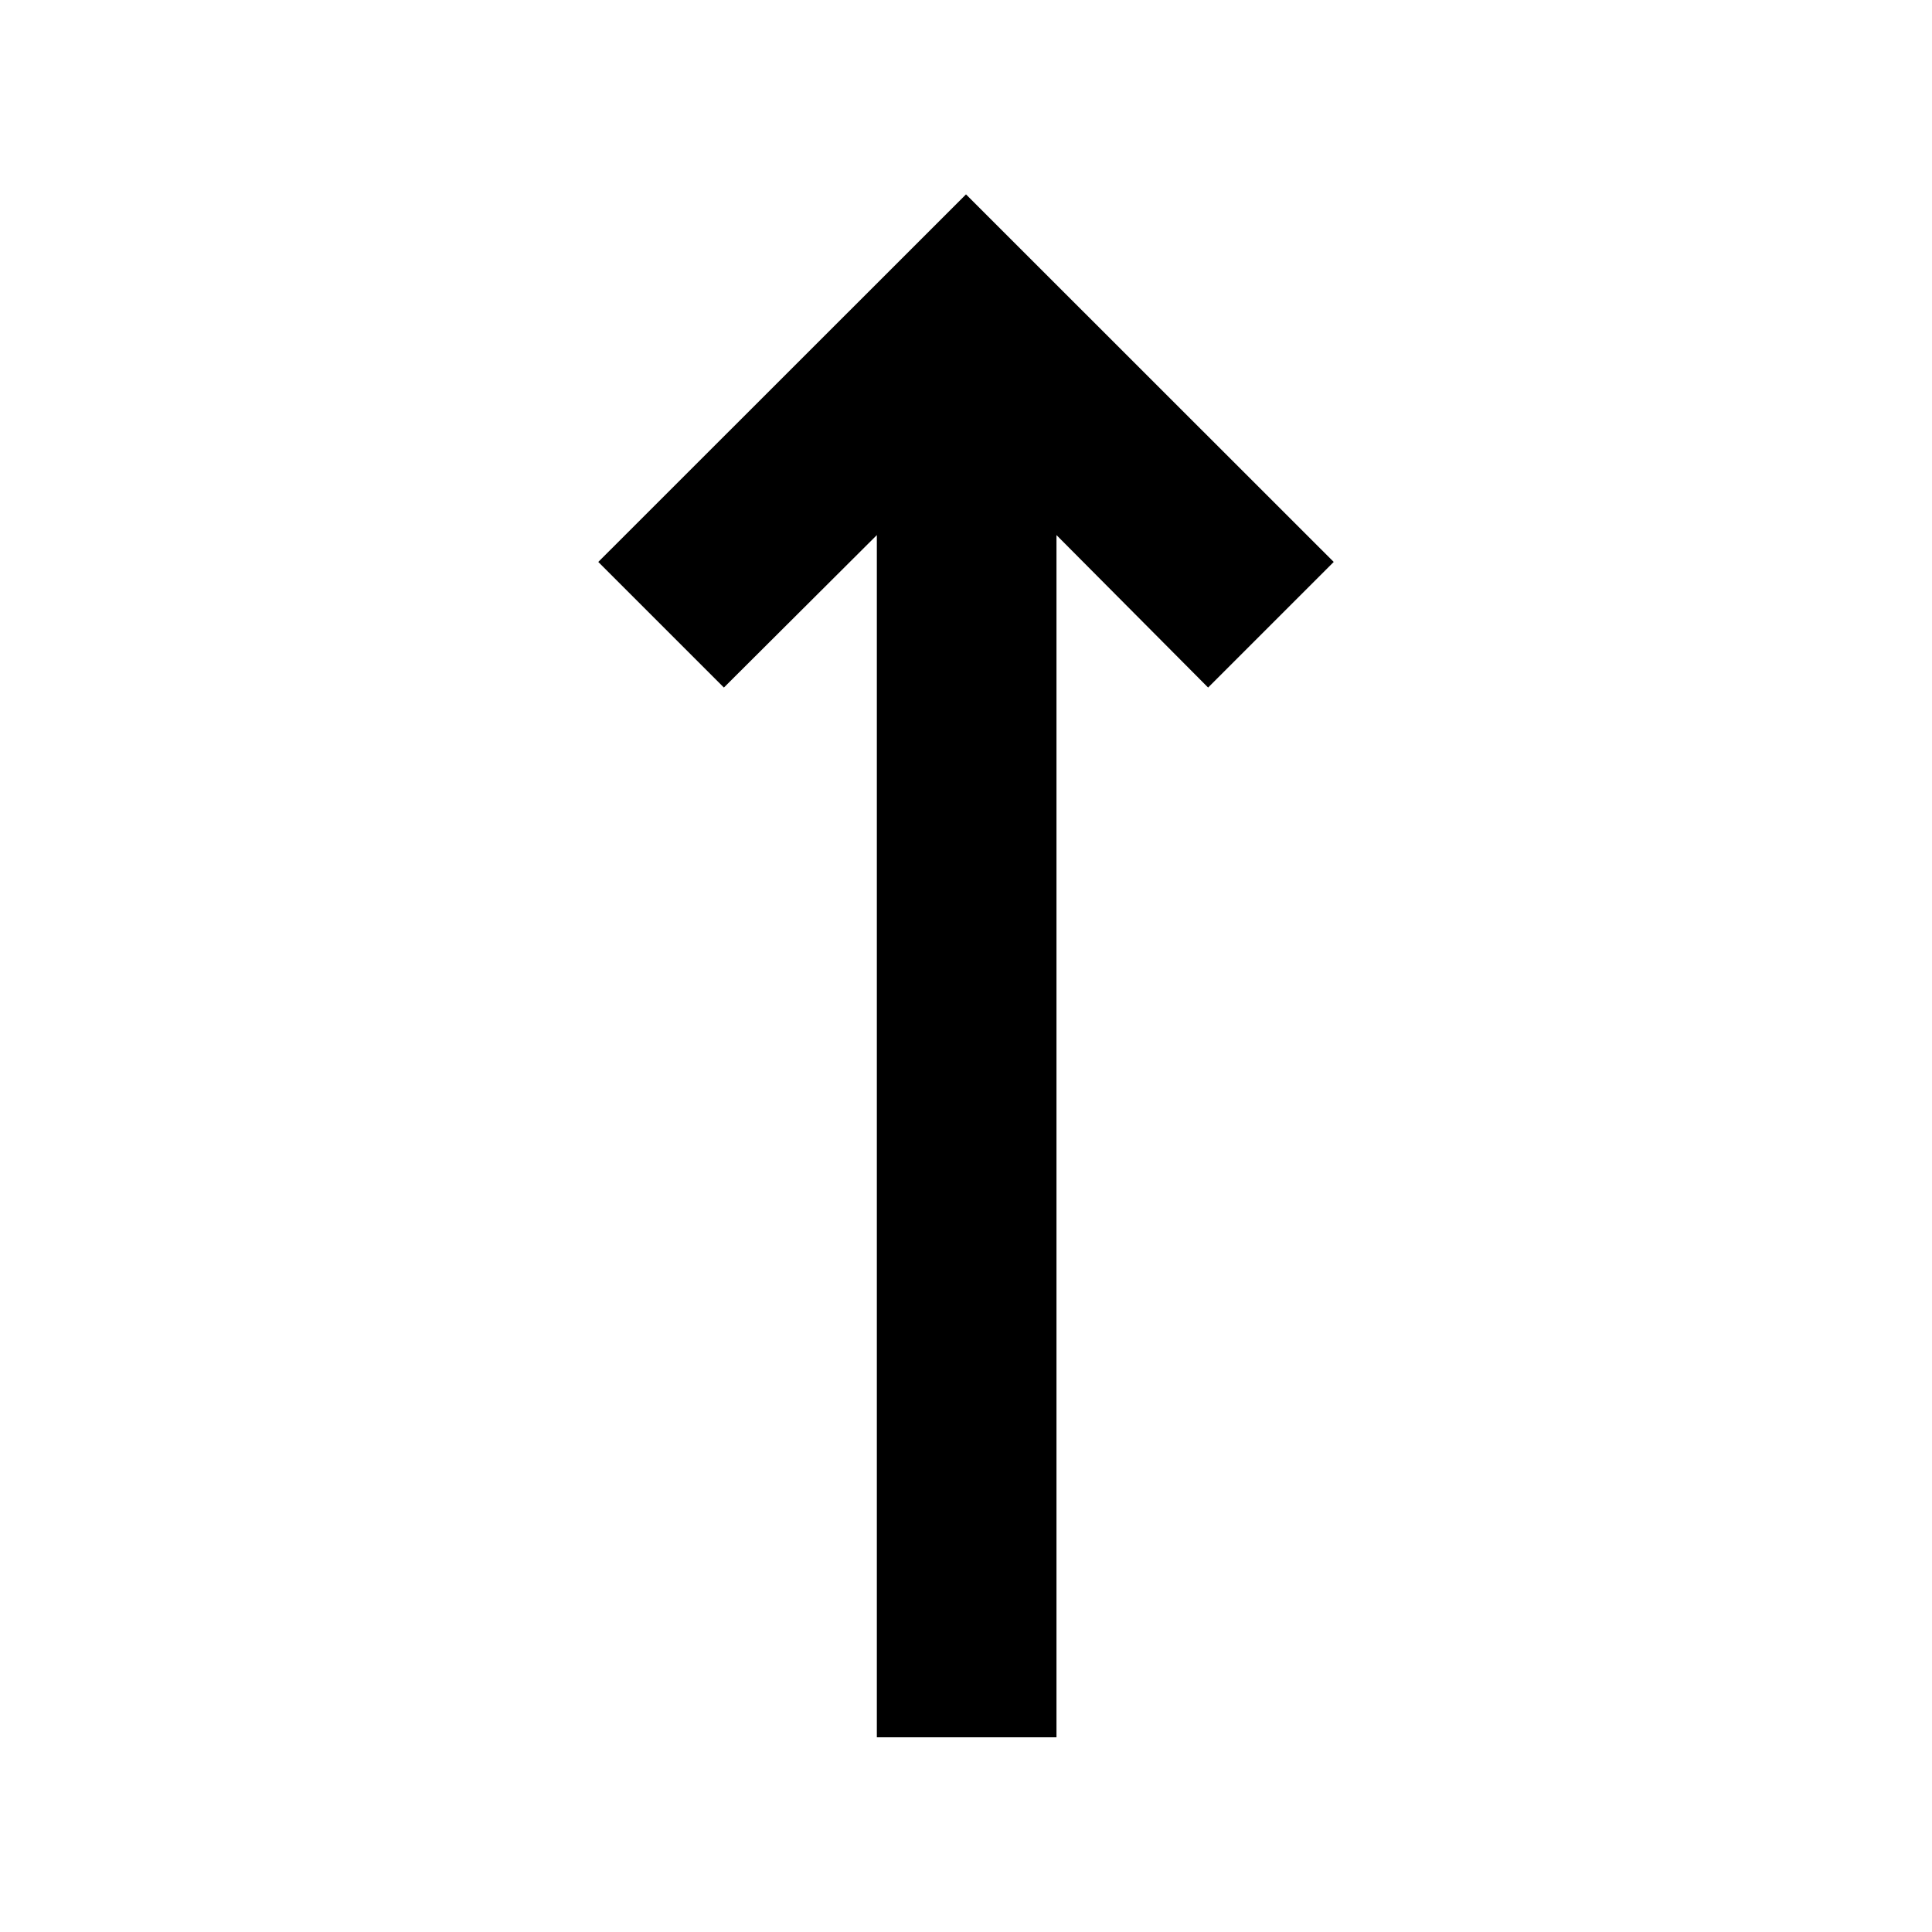 <svg xmlns="http://www.w3.org/2000/svg" height="40" viewBox="0 -960 960 960" width="40"><path d="M435.7-96.75v-597.37l-76 75.76-62.42-62.41L480-863.41l182.72 182.64-62.42 62.41-75.34-75.76v597.37H435.7Z"/></svg>